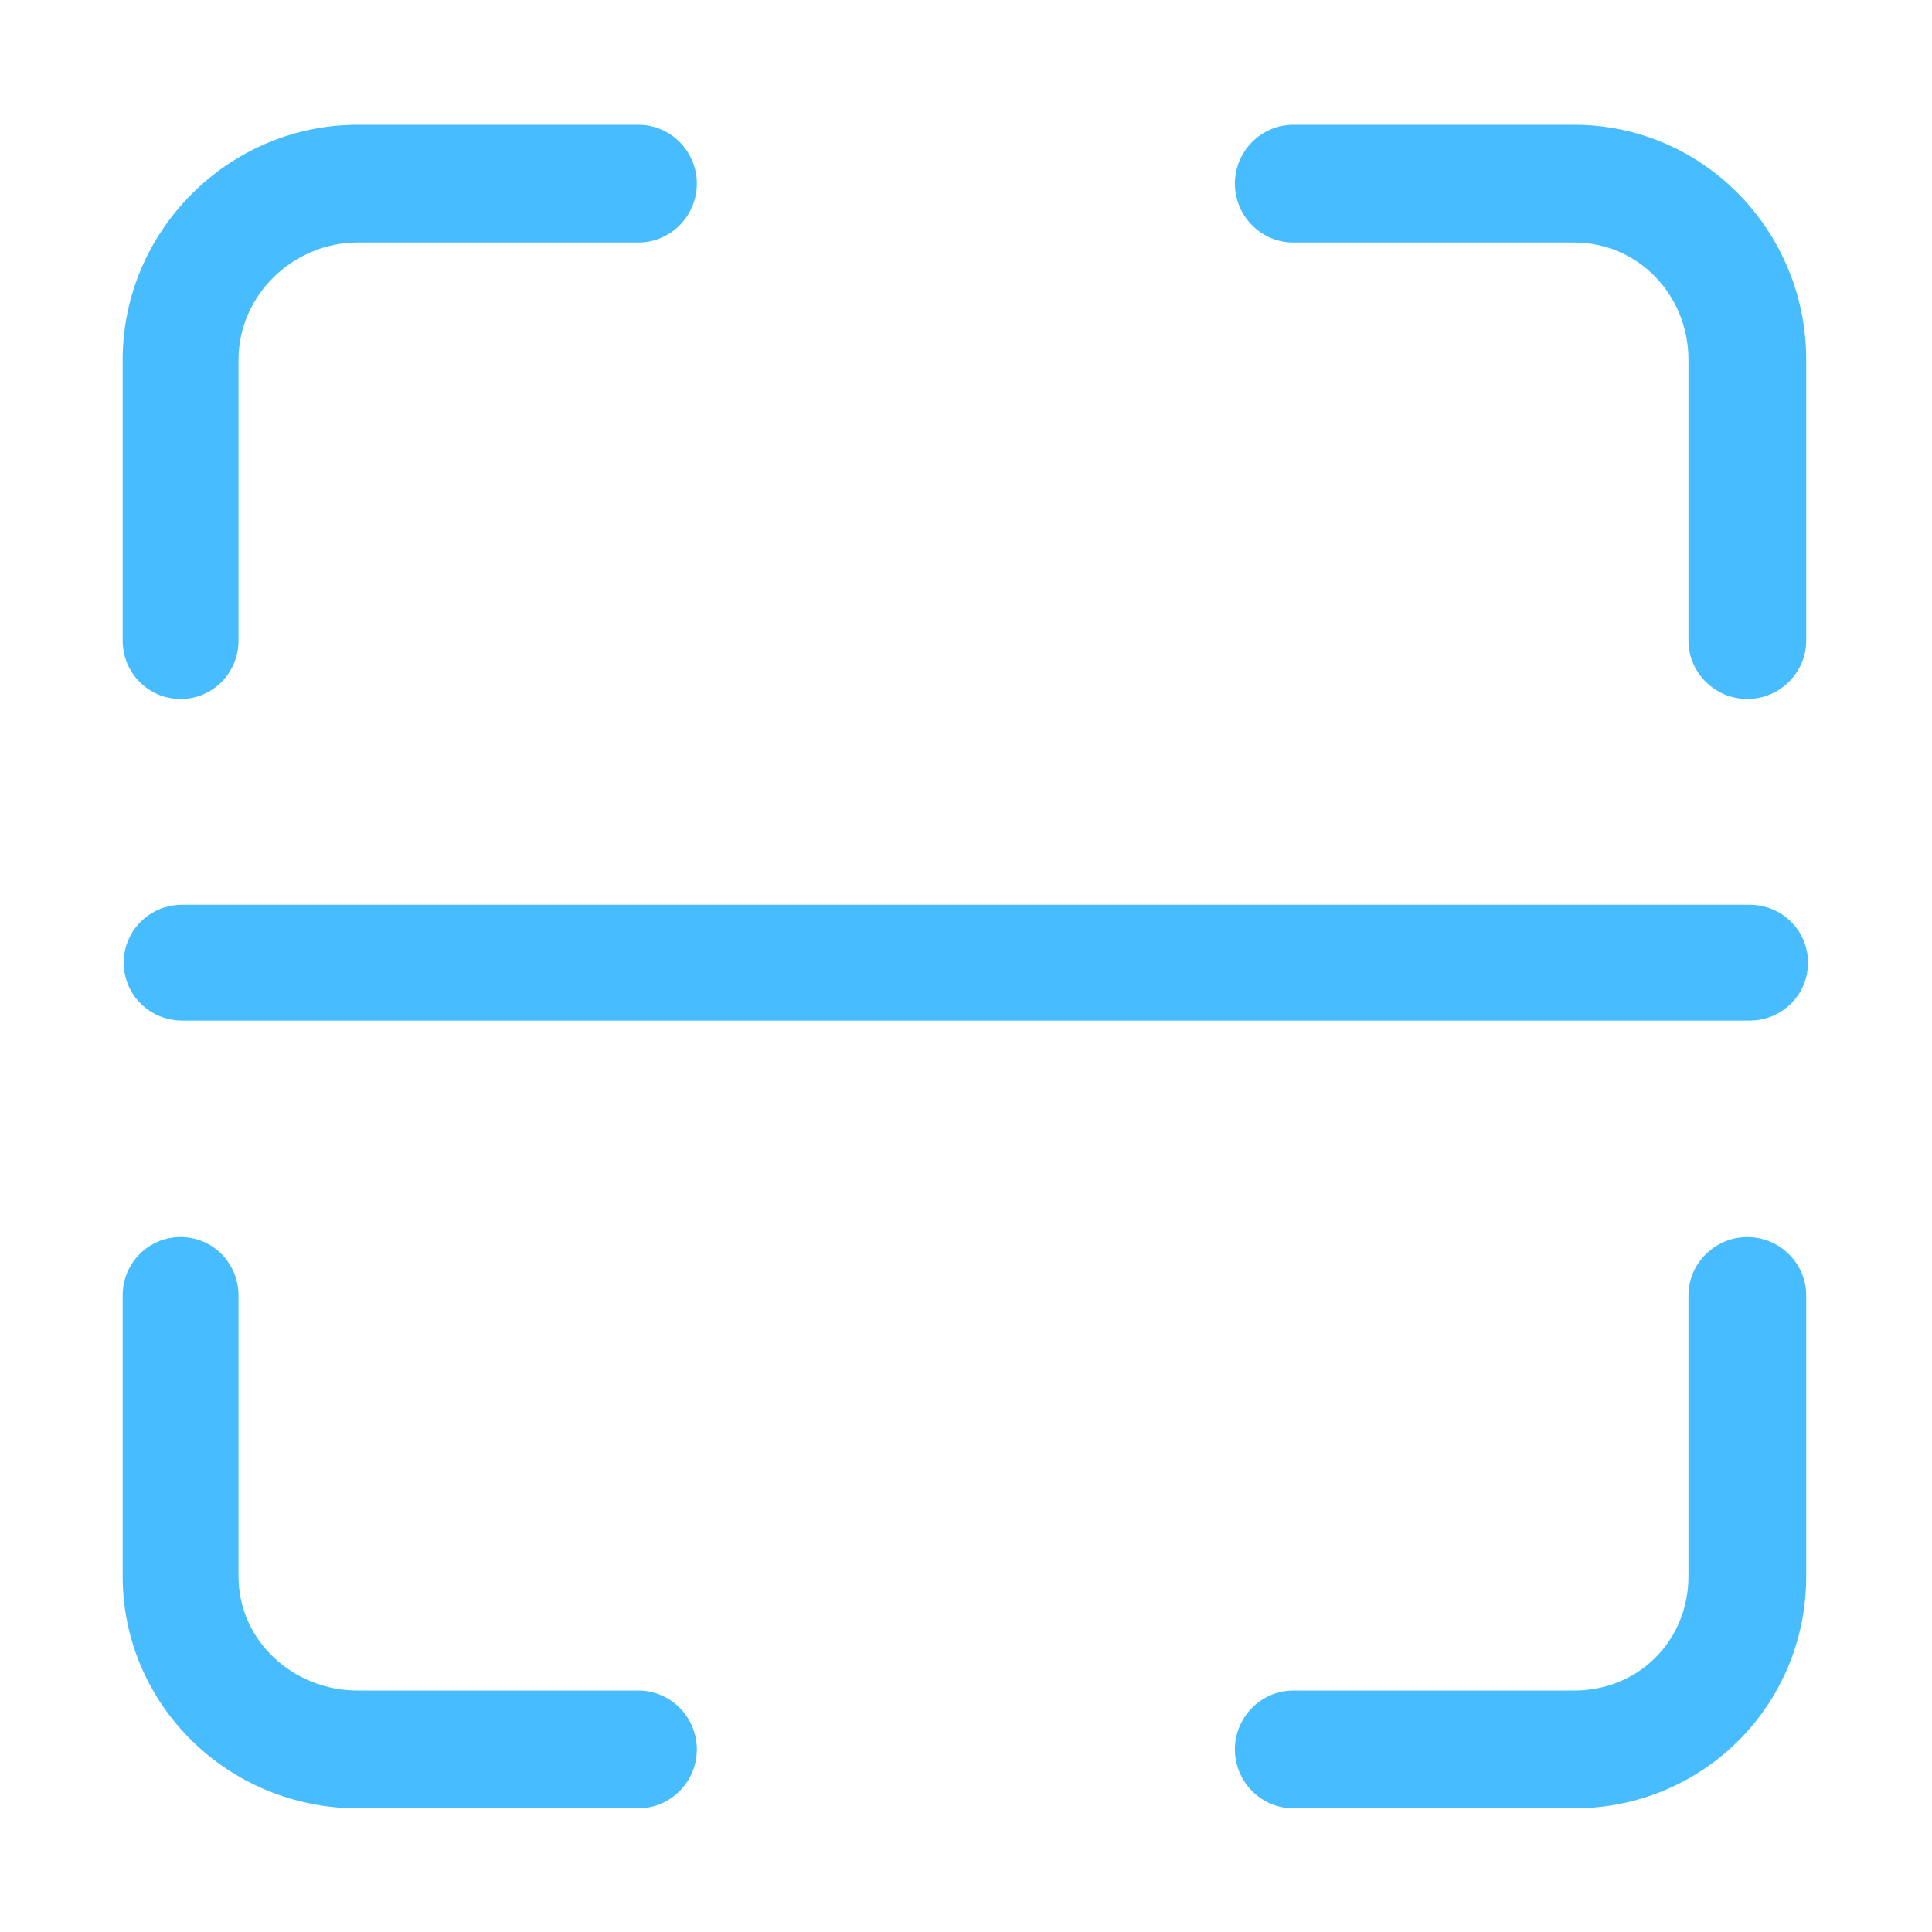 <?xml version="1.0" standalone="no"?><!DOCTYPE svg PUBLIC "-//W3C//DTD SVG 1.1//EN" "http://www.w3.org/Graphics/SVG/1.1/DTD/svg11.dtd"><svg t="1495505179859" class="icon" style="" viewBox="0 0 1024 1024" version="1.1" xmlns="http://www.w3.org/2000/svg" p-id="4993" xmlns:xlink="http://www.w3.org/1999/xlink" width="200" height="200"><defs><style type="text/css"></style></defs><path d="M95.712 370.49c17.119 0 30.699-13.878 30.699-30.997L126.411 190.709c0-34.184 28.969-62.164 63.151-62.164l148.785 0c17.119 0 30.997-14.092 30.997-31.211s-13.878-31.211-30.997-31.211L189.563 66.124c-68.366 0-124.55 56.219-124.55 124.585l0 148.785C65.013 356.613 78.593 370.49 95.712 370.49z" p-id="4994" fill="#47bdff"></path><path d="M834.295 66.123 685.511 66.123c-17.119 0-30.997 14.092-30.997 31.211s13.878 31.211 30.997 31.211L834.295 128.545c34.184 0 60.619 27.981 60.619 62.164l0 148.785c0 17.119 14.092 30.997 31.211 30.997s31.211-13.878 31.211-30.997L957.336 190.709C957.336 122.342 902.662 66.123 834.295 66.123z" p-id="4995" fill="#47bdff"></path><path d="M926.125 655.661c-17.119 0-31.211 13.878-31.211 30.997l0 148.785c0 34.184-26.435 60.583-60.619 60.583L685.511 896.025c-17.119 0-30.997 14.092-30.997 31.211s13.878 31.211 30.997 31.211L834.295 958.447c68.366 0 123.04-54.638 123.04-123.004L957.336 686.658C957.336 669.539 943.244 655.661 926.125 655.661z" p-id="4996" fill="#47bdff"></path><path d="M338.347 896.024 189.563 896.024c-34.184 0-63.151-26.399-63.151-60.583L126.412 686.658c0-17.119-13.58-30.997-30.699-30.997s-30.699 13.878-30.699 30.997l0 148.785c0 68.366 56.184 123.004 124.55 123.004l148.785 0c17.119 0 30.997-14.092 30.997-31.211S355.466 896.024 338.347 896.024z" p-id="4997" fill="#47bdff"></path><path d="M927.286 479.539 96.572 479.539c-17.119 0-30.997 13.58-30.997 30.699s13.878 30.699 30.997 30.699l830.714 0c17.119 0 30.997-13.58 30.997-30.699S944.405 479.539 927.286 479.539z" p-id="4998" fill="#47bdff"></path></svg>